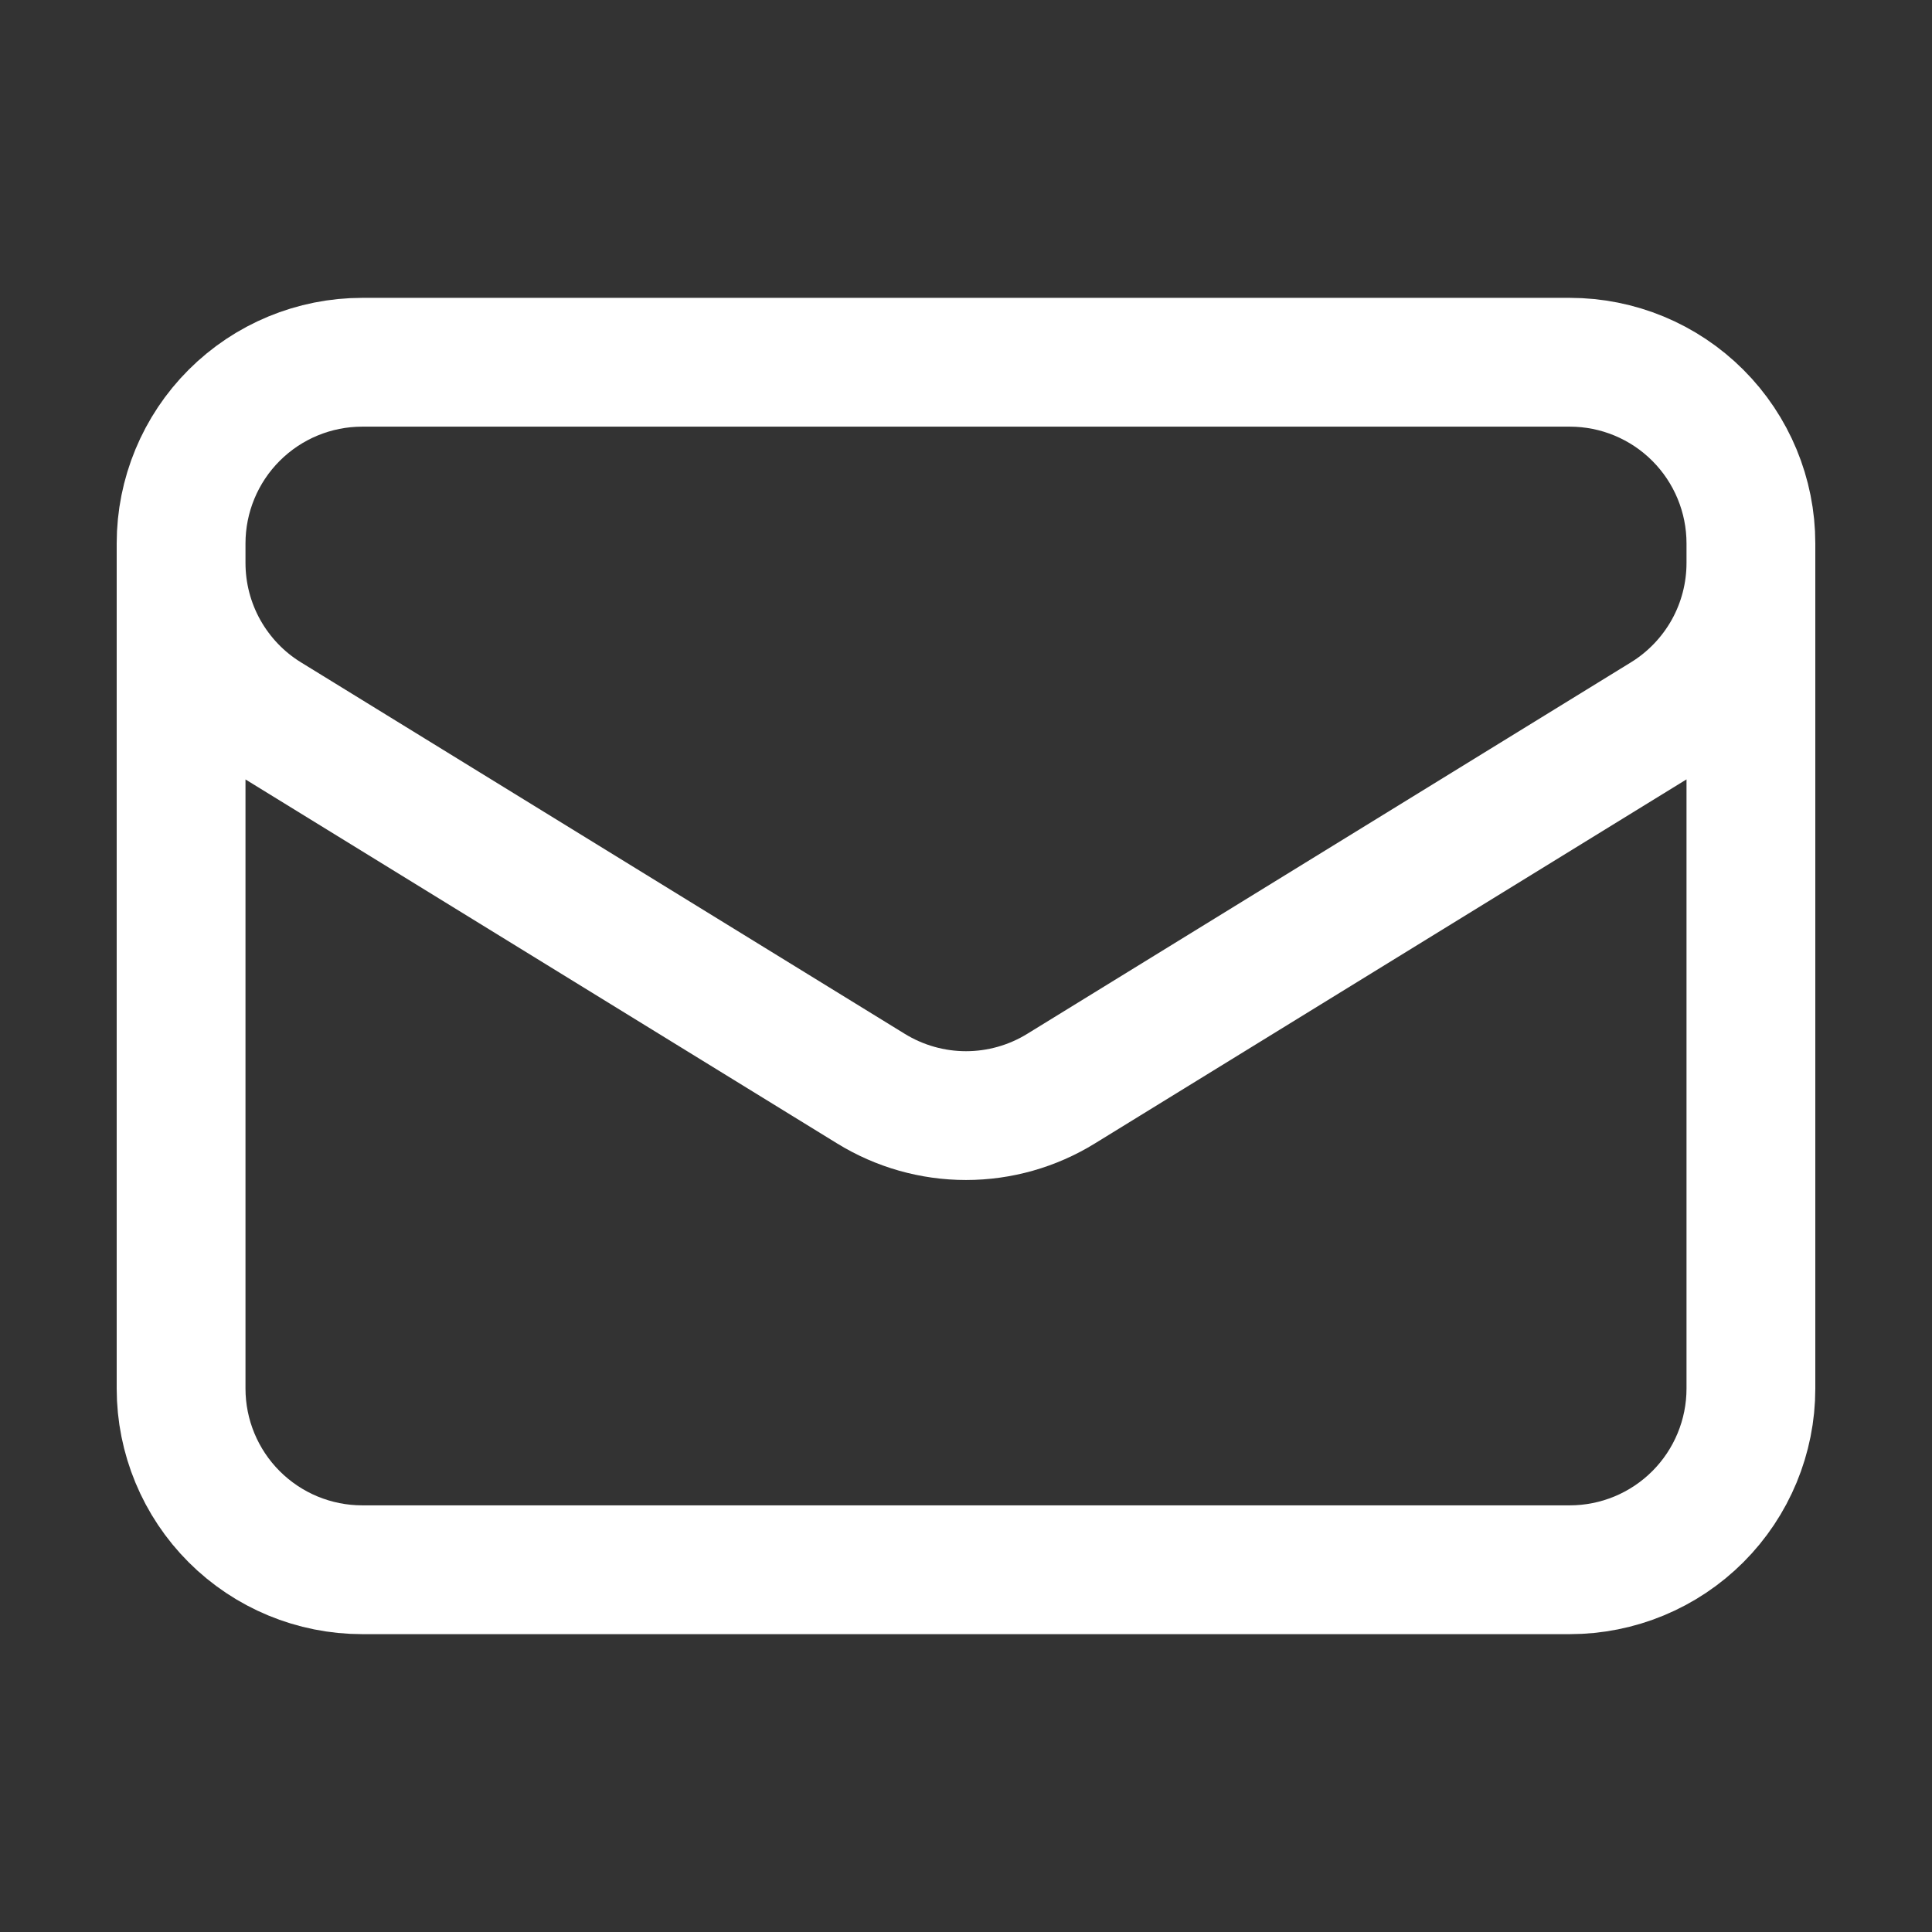 <svg width="30" height="30" viewBox="0 0 30 30" fill="none" xmlns="http://www.w3.org/2000/svg">
<rect x="0" y="0" width="30" height="30" fill="#333333" stroke="none"/>
<path d="M27.188 8.438V21.562C27.188 22.308 26.891 23.024 26.364 23.551C25.836 24.079 25.121 24.375 24.375 24.375H5.625C4.879 24.375 4.164 24.079 3.636 23.551C3.109 23.024 2.812 22.308 2.812 21.562V8.438M27.188 8.438C27.188 7.692 26.891 6.976 26.364 6.449C25.836 5.921 25.121 5.625 24.375 5.625H5.625C4.879 5.625 4.164 5.921 3.636 6.449C3.109 6.976 2.812 7.692 2.812 8.438M27.188 8.438V8.741C27.188 9.221 27.065 9.694 26.831 10.113C26.596 10.532 26.259 10.884 25.85 11.136L16.475 16.905C16.032 17.178 15.521 17.323 15 17.323C14.479 17.323 13.969 17.178 13.525 16.905L4.15 11.137C3.741 10.886 3.404 10.533 3.169 10.114C2.935 9.695 2.812 9.223 2.812 8.742V8.438" stroke="white" stroke-width="2" stroke-linecap="round" stroke-linejoin="round"/>
</svg>

